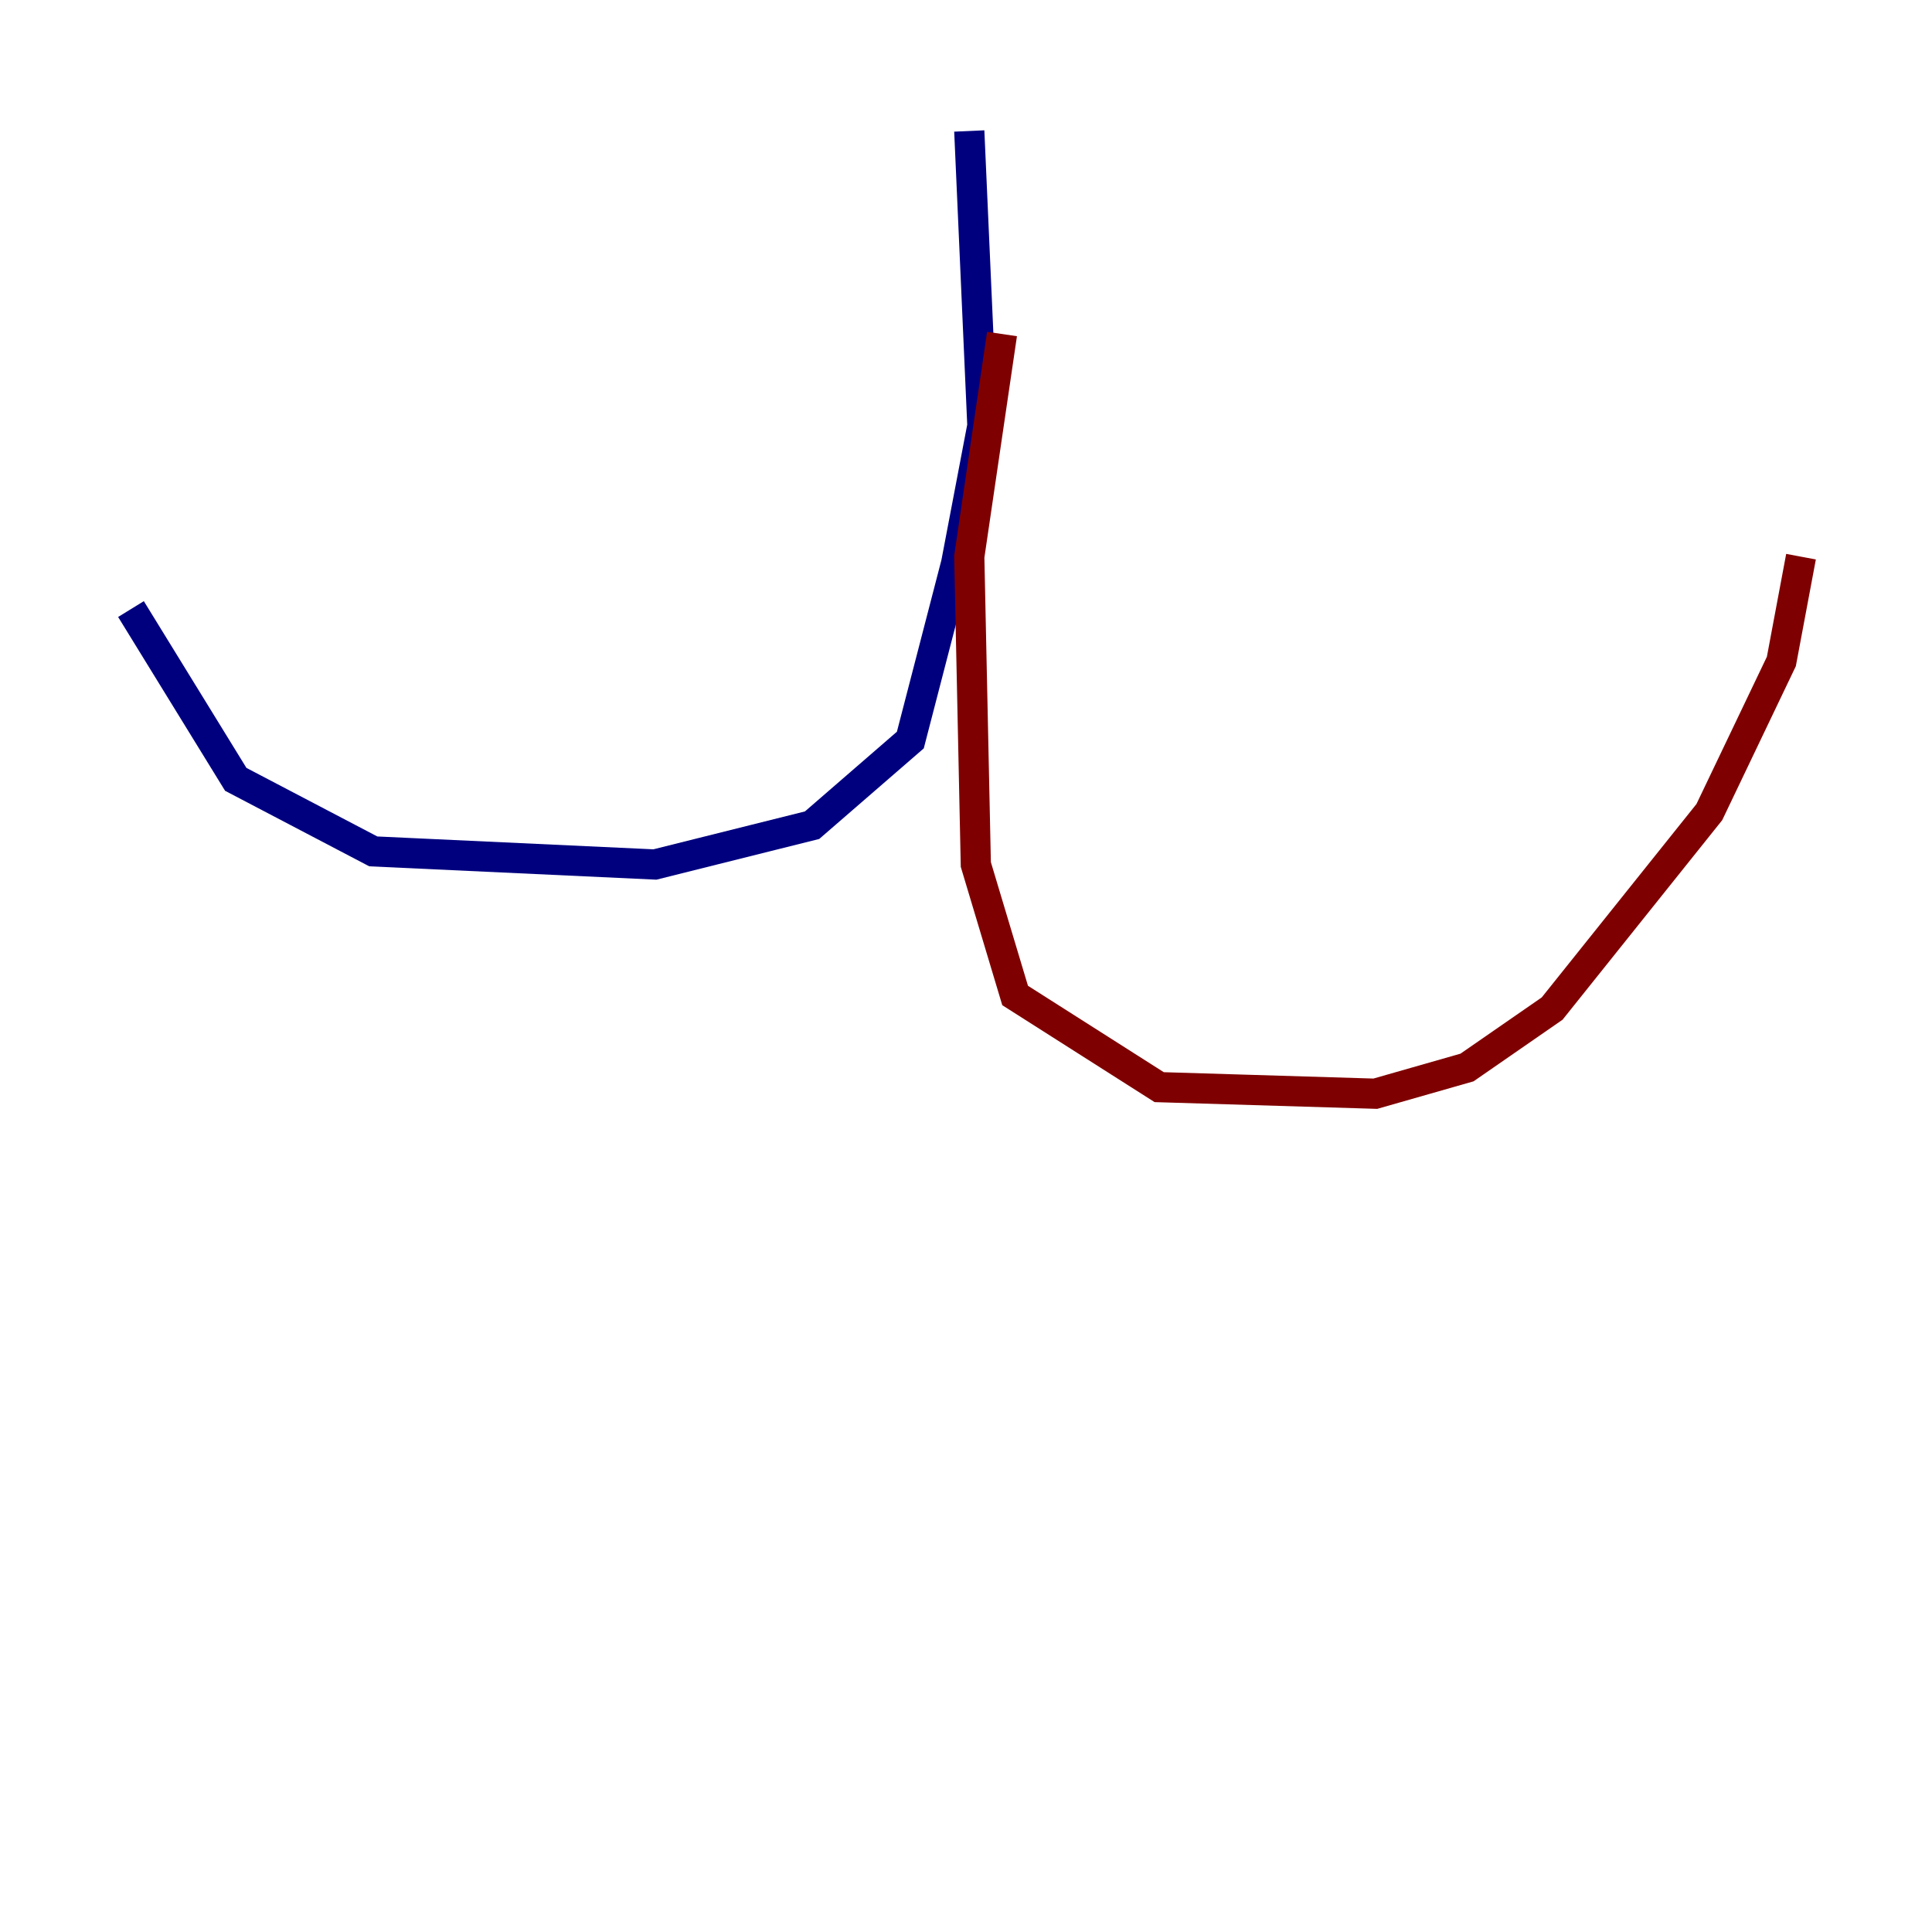 <?xml version="1.0" encoding="utf-8" ?>
<svg baseProfile="tiny" height="128" version="1.2" viewBox="0,0,128,128" width="128" xmlns="http://www.w3.org/2000/svg" xmlns:ev="http://www.w3.org/2001/xml-events" xmlns:xlink="http://www.w3.org/1999/xlink"><defs /><polyline fill="none" points="64.217,8.678 65.085,28.203 63.349,37.315 60.312,49.031 53.803,54.671 43.39,57.275 24.732,56.407 15.62,51.634 8.678,40.352" stroke="#00007f" stroke-width="2" /><polyline fill="none" points="66.386,22.129 64.217,36.881 64.651,57.275 67.254,65.953 76.8,72.027 91.119,72.461 97.193,70.725 102.834,66.82 113.248,53.803 118.02,43.824 119.322,36.881" stroke="#7f0000" stroke-width="2" /></svg>